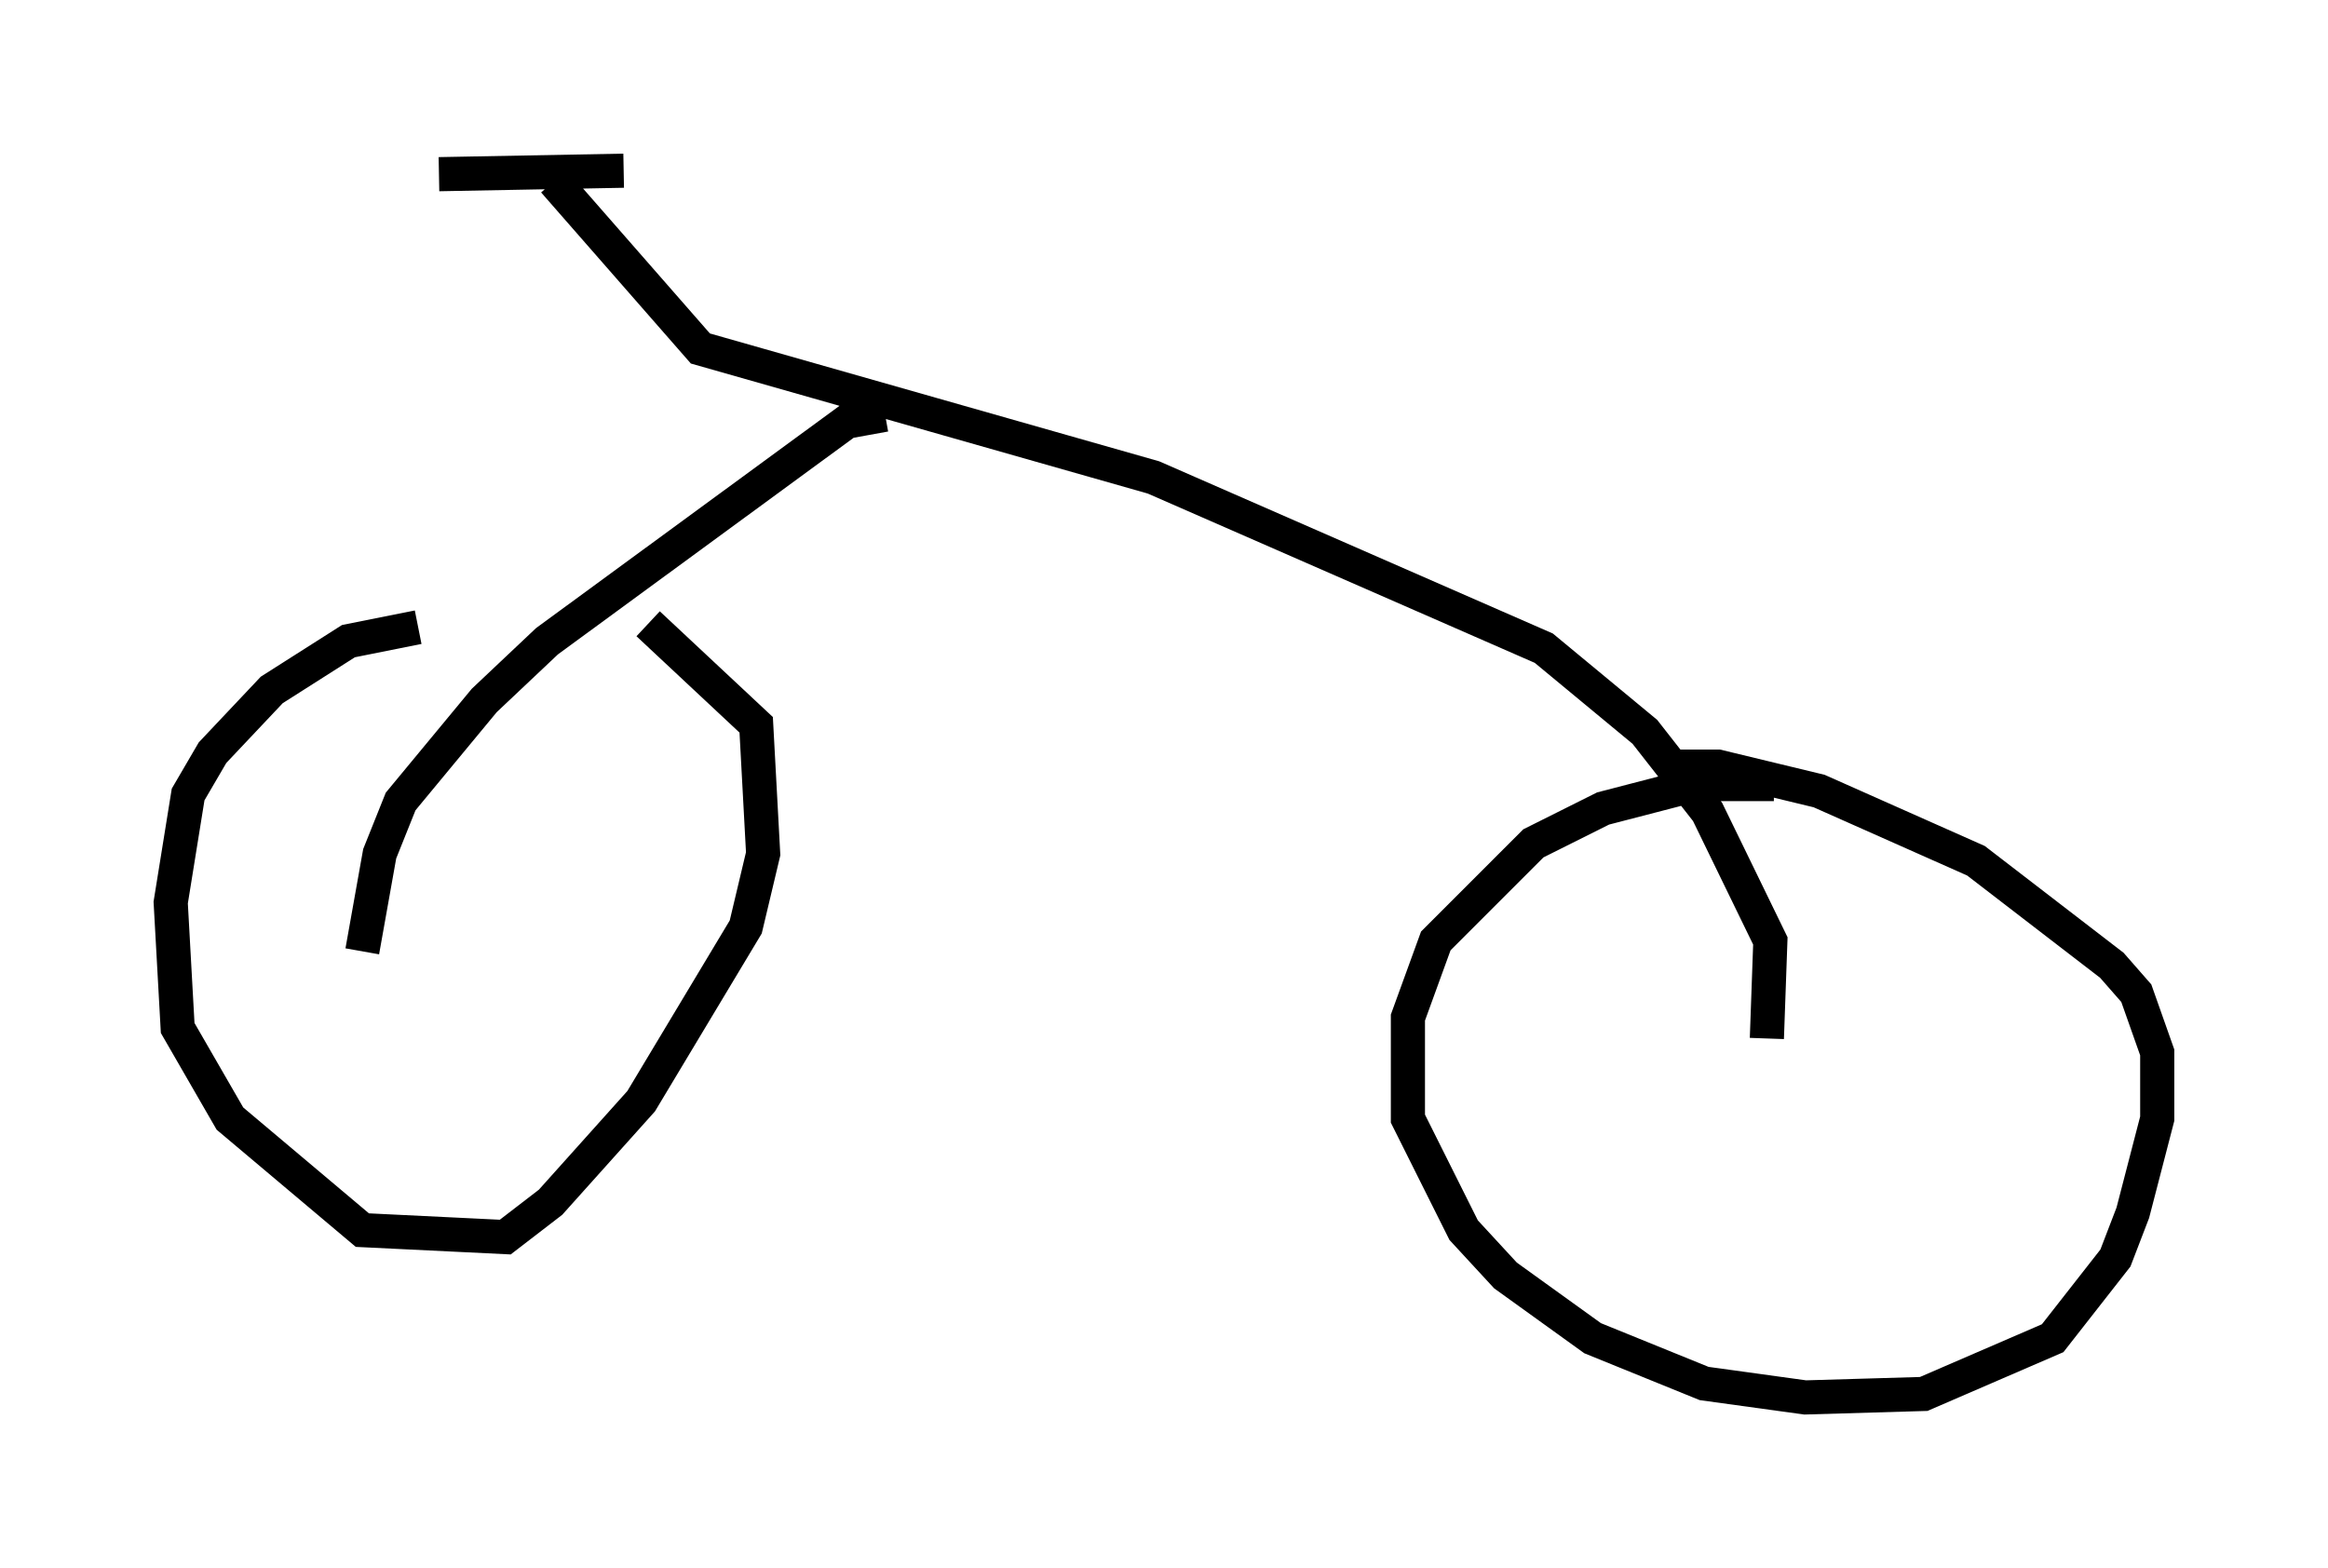 <?xml version="1.0" encoding="utf-8" ?>
<svg baseProfile="full" height="45.934" version="1.1" width="68.188" xmlns="http://www.w3.org/2000/svg" xmlns:ev="http://www.w3.org/2001/xml-events" xmlns:xlink="http://www.w3.org/1999/xlink"><defs /><rect fill="white" height="45.934" width="68.188" x="0" y="0" /><path d="M19.394, 18.373 m-7.146, 0.0 l-2.042, 0.408 -2.246, 1.429 l-1.735, 1.838 -0.715, 1.225 l-0.51, 3.165 0.204, 3.675 l1.531, 2.654 3.879, 3.267 l4.185, 0.204 1.327, -1.021 l2.654, -2.96 3.063, -5.104 l0.51, -2.144 -0.204, -3.777 l-3.165, -2.96 m32.973, 4.696 l-2.246, 0.0 -2.756, 0.715 l-2.042, 1.021 -2.858, 2.858 l-0.817, 2.246 0.0, 2.96 l1.633, 3.267 1.225, 1.327 l2.552, 1.838 3.267, 1.327 l2.96, 0.408 3.471, -0.102 l3.777, -1.633 1.838, -2.348 l0.51, -1.327 0.715, -2.756 l0.0, -1.94 -0.613, -1.735 l-0.715, -0.817 -3.981, -3.063 l-4.594, -2.042 -2.96, -0.715 l-1.429, 0.0 m2.858, 7.963 l0.102, -2.858 -1.838, -3.777 l-1.838, -2.348 -2.96, -2.45 l-11.433, -5.002 -13.271, -3.777 l-4.288, -4.9 m9.698, 6.84 l-1.123, 0.204 -8.779, 6.431 l-1.838, 1.735 -2.45, 2.96 l-0.613, 1.531 -0.51, 2.858 m2.246, -22.765 l5.41, -0.102 " fill="none" stroke="black" stroke-width="1" /></svg>